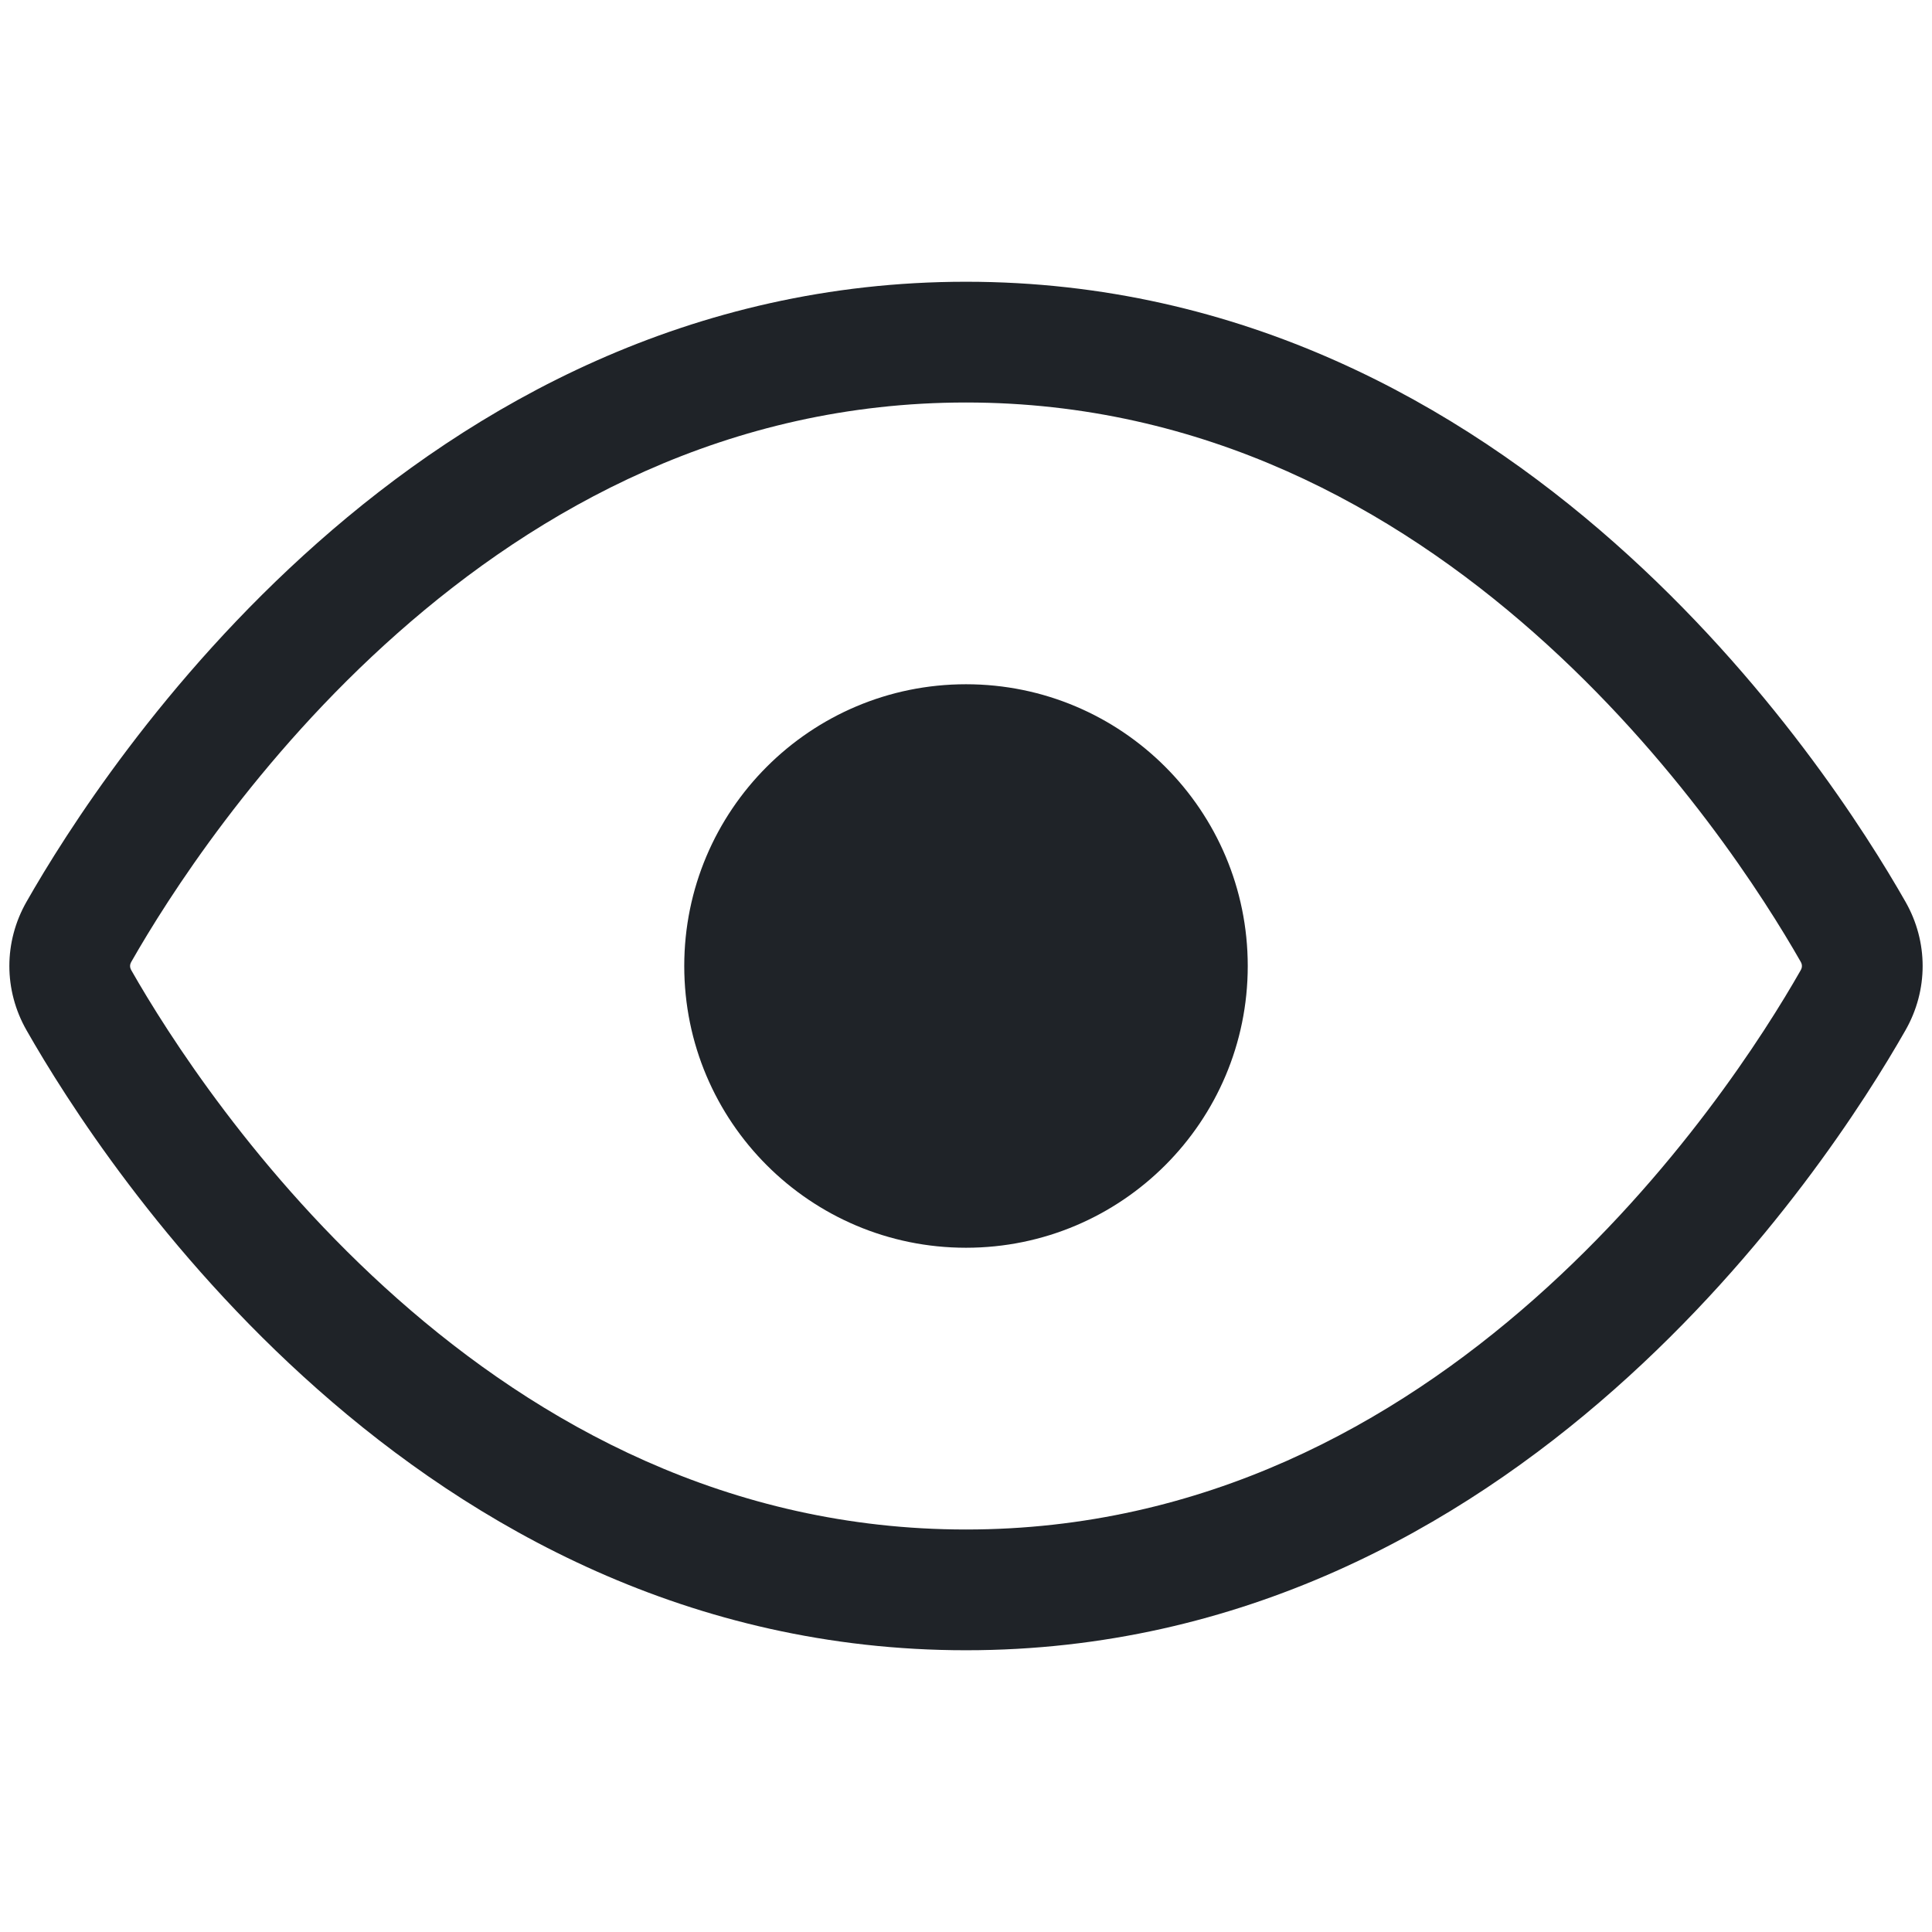 <svg width="24" height="24" viewBox="0 0 24 24" fill="none" xmlns="http://www.w3.org/2000/svg">
<path d="M15.5 12C15.5 13.933 13.933 15.5 12 15.5C10.067 15.5 8.5 13.933 8.5 12C8.5 10.067 10.067 8.5 12 8.5C13.933 8.5 15.5 10.067 15.5 12Z" fill="#1F2328"/>
<path fill-rule="evenodd" clip-rule="evenodd" d="M12 3.5C8.568 3.5 5.875 5.034 3.946 6.741C2.02 8.444 0.814 10.351 0.33 11.201C0.045 11.7 0.045 12.3 0.33 12.799C0.814 13.649 2.02 15.557 3.946 17.259C5.875 18.966 8.568 20.5 12 20.5C15.432 20.5 18.125 18.966 20.054 17.259C21.98 15.556 23.186 13.649 23.67 12.799C23.955 12.3 23.955 11.7 23.67 11.201C23.186 10.351 21.98 8.444 20.054 6.741C18.125 5.034 15.432 3.5 12 3.5ZM1.633 11.945C2.074 11.171 3.184 9.417 4.94 7.864C6.691 6.315 9.045 5 12 5C14.955 5 17.309 6.315 19.06 7.864C20.816 9.417 21.926 11.171 22.367 11.944C22.381 11.967 22.384 11.986 22.384 12C22.384 12.014 22.381 12.033 22.367 12.056C21.926 12.83 20.816 14.583 19.06 16.136C17.309 17.685 14.955 19 12 19C9.045 19 6.691 17.685 4.94 16.136C3.184 14.583 2.074 12.83 1.633 12.056C1.619 12.033 1.616 12.014 1.616 12C1.616 11.986 1.619 11.968 1.633 11.945Z" fill="#1F2328"/>
</svg>
